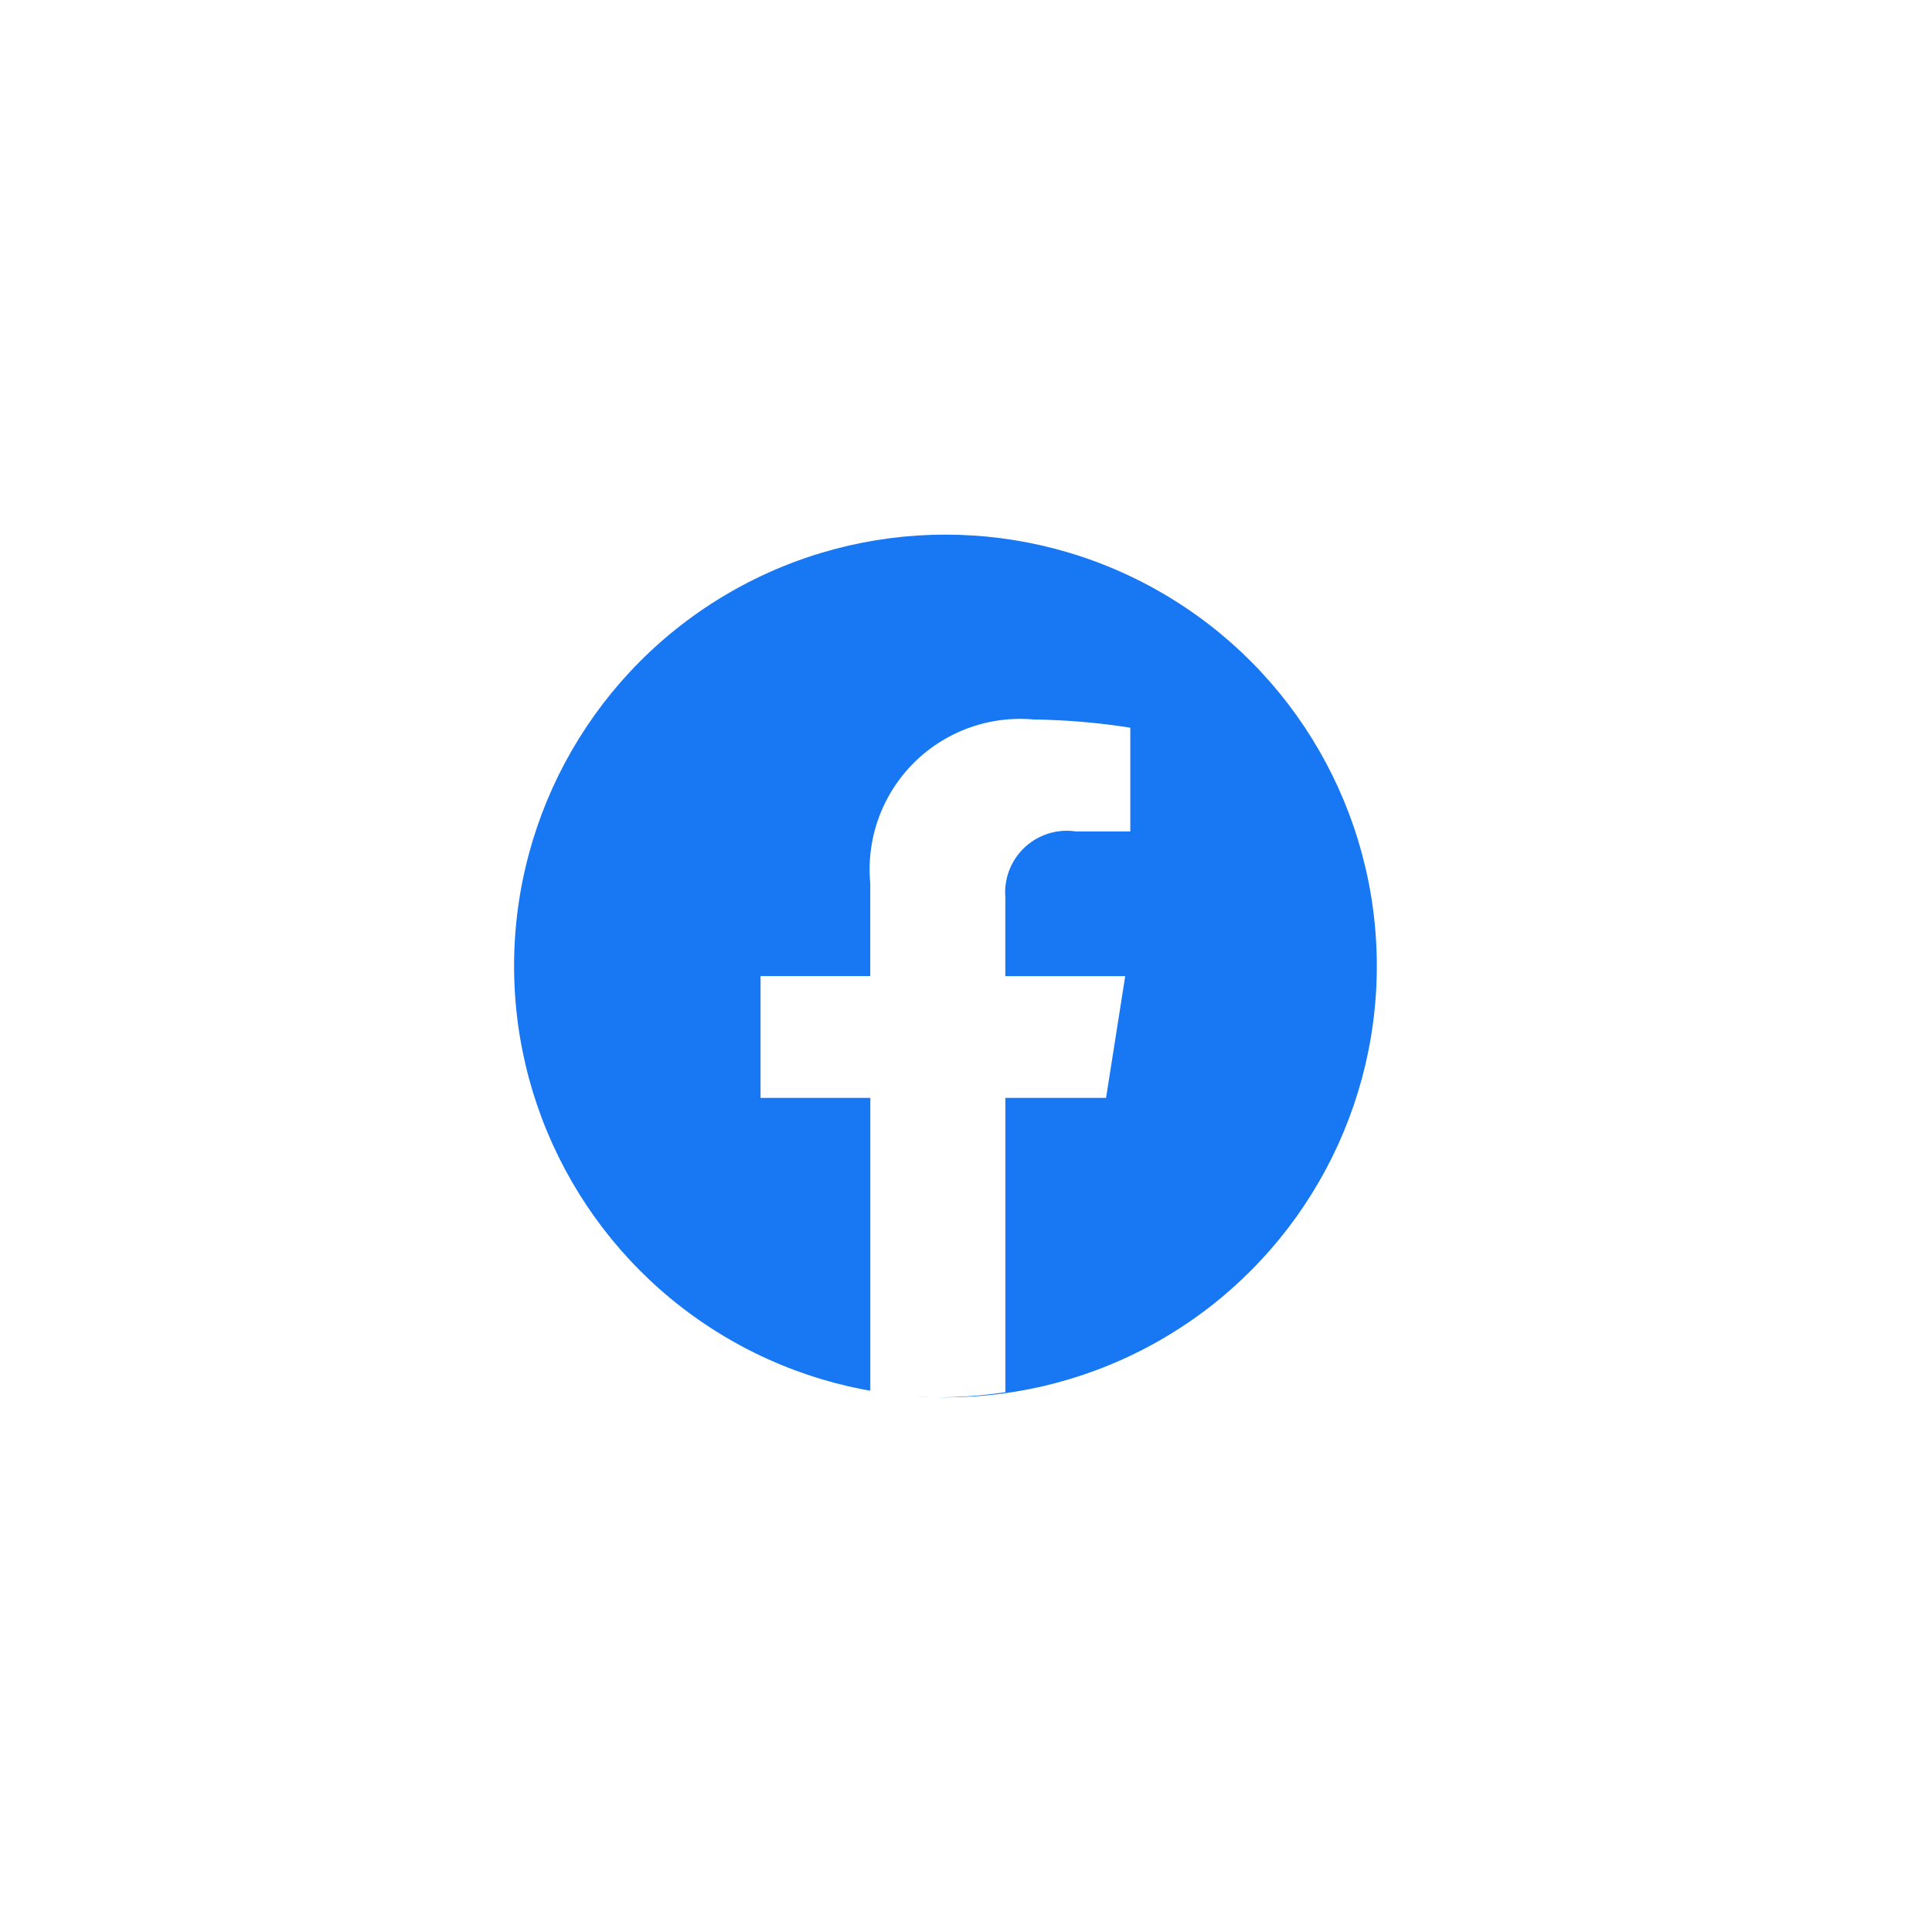<svg xmlns="http://www.w3.org/2000/svg" xmlns:xlink="http://www.w3.org/1999/xlink" width="47" height="47" viewBox="0 0 47 47">
  <defs>
    <filter id="Rectangle_407">
      <feOffset dx="1" dy="3" input="SourceAlpha"/>
      <feGaussianBlur stdDeviation="3.5" result="blur"/>
      <feFlood flood-color="#006665" flood-opacity="0.169" result="color"/>
      <feComposite operator="out" in="SourceGraphic" in2="blur"/>
      <feComposite operator="in" in="color"/>
      <feComposite operator="in" in2="SourceGraphic"/>
    </filter>
  </defs>
  <g id="Group_2115" data-name="Group 2115" transform="translate(3042 9599)">
    <g data-type="innerShadowGroup">
      <rect id="Rectangle_407-2" data-name="Rectangle 407" width="47" height="47" rx="15" transform="translate(-3042 -9599)" fill="rgba(255,255,255,0.23)"/>
      <g transform="matrix(1, 0, 0, 1, -3042, -9599)" filter="url(#Rectangle_407)">
        <rect id="Rectangle_407-3" data-name="Rectangle 407" width="47" height="47" rx="15" fill="#fff"/>
      </g>
    </g>
    <g id="facebook-1-svgrepo-com" transform="translate(-3029.494 -9585.995)">
      <ellipse id="Ellipse_9" data-name="Ellipse 9" cx="10.494" cy="10.494" rx="10.494" ry="10.494" transform="translate(0 0.001)" fill="#1877f2"/>
      <path id="Path_18" data-name="Path 18" d="M18.405,17.206l.466-2.962H15.955V12.323a1.5,1.5,0,0,1,1.713-1.6h1.327V8.2A16.581,16.581,0,0,0,16.641,8a3.662,3.662,0,0,0-3.972,3.986v2.257H10v2.962h2.67v7.16a10.94,10.94,0,0,0,3.286,0v-7.16Z" transform="translate(-4.004 -3.502)" fill="#fff"/>
    </g>
  </g>
</svg>
